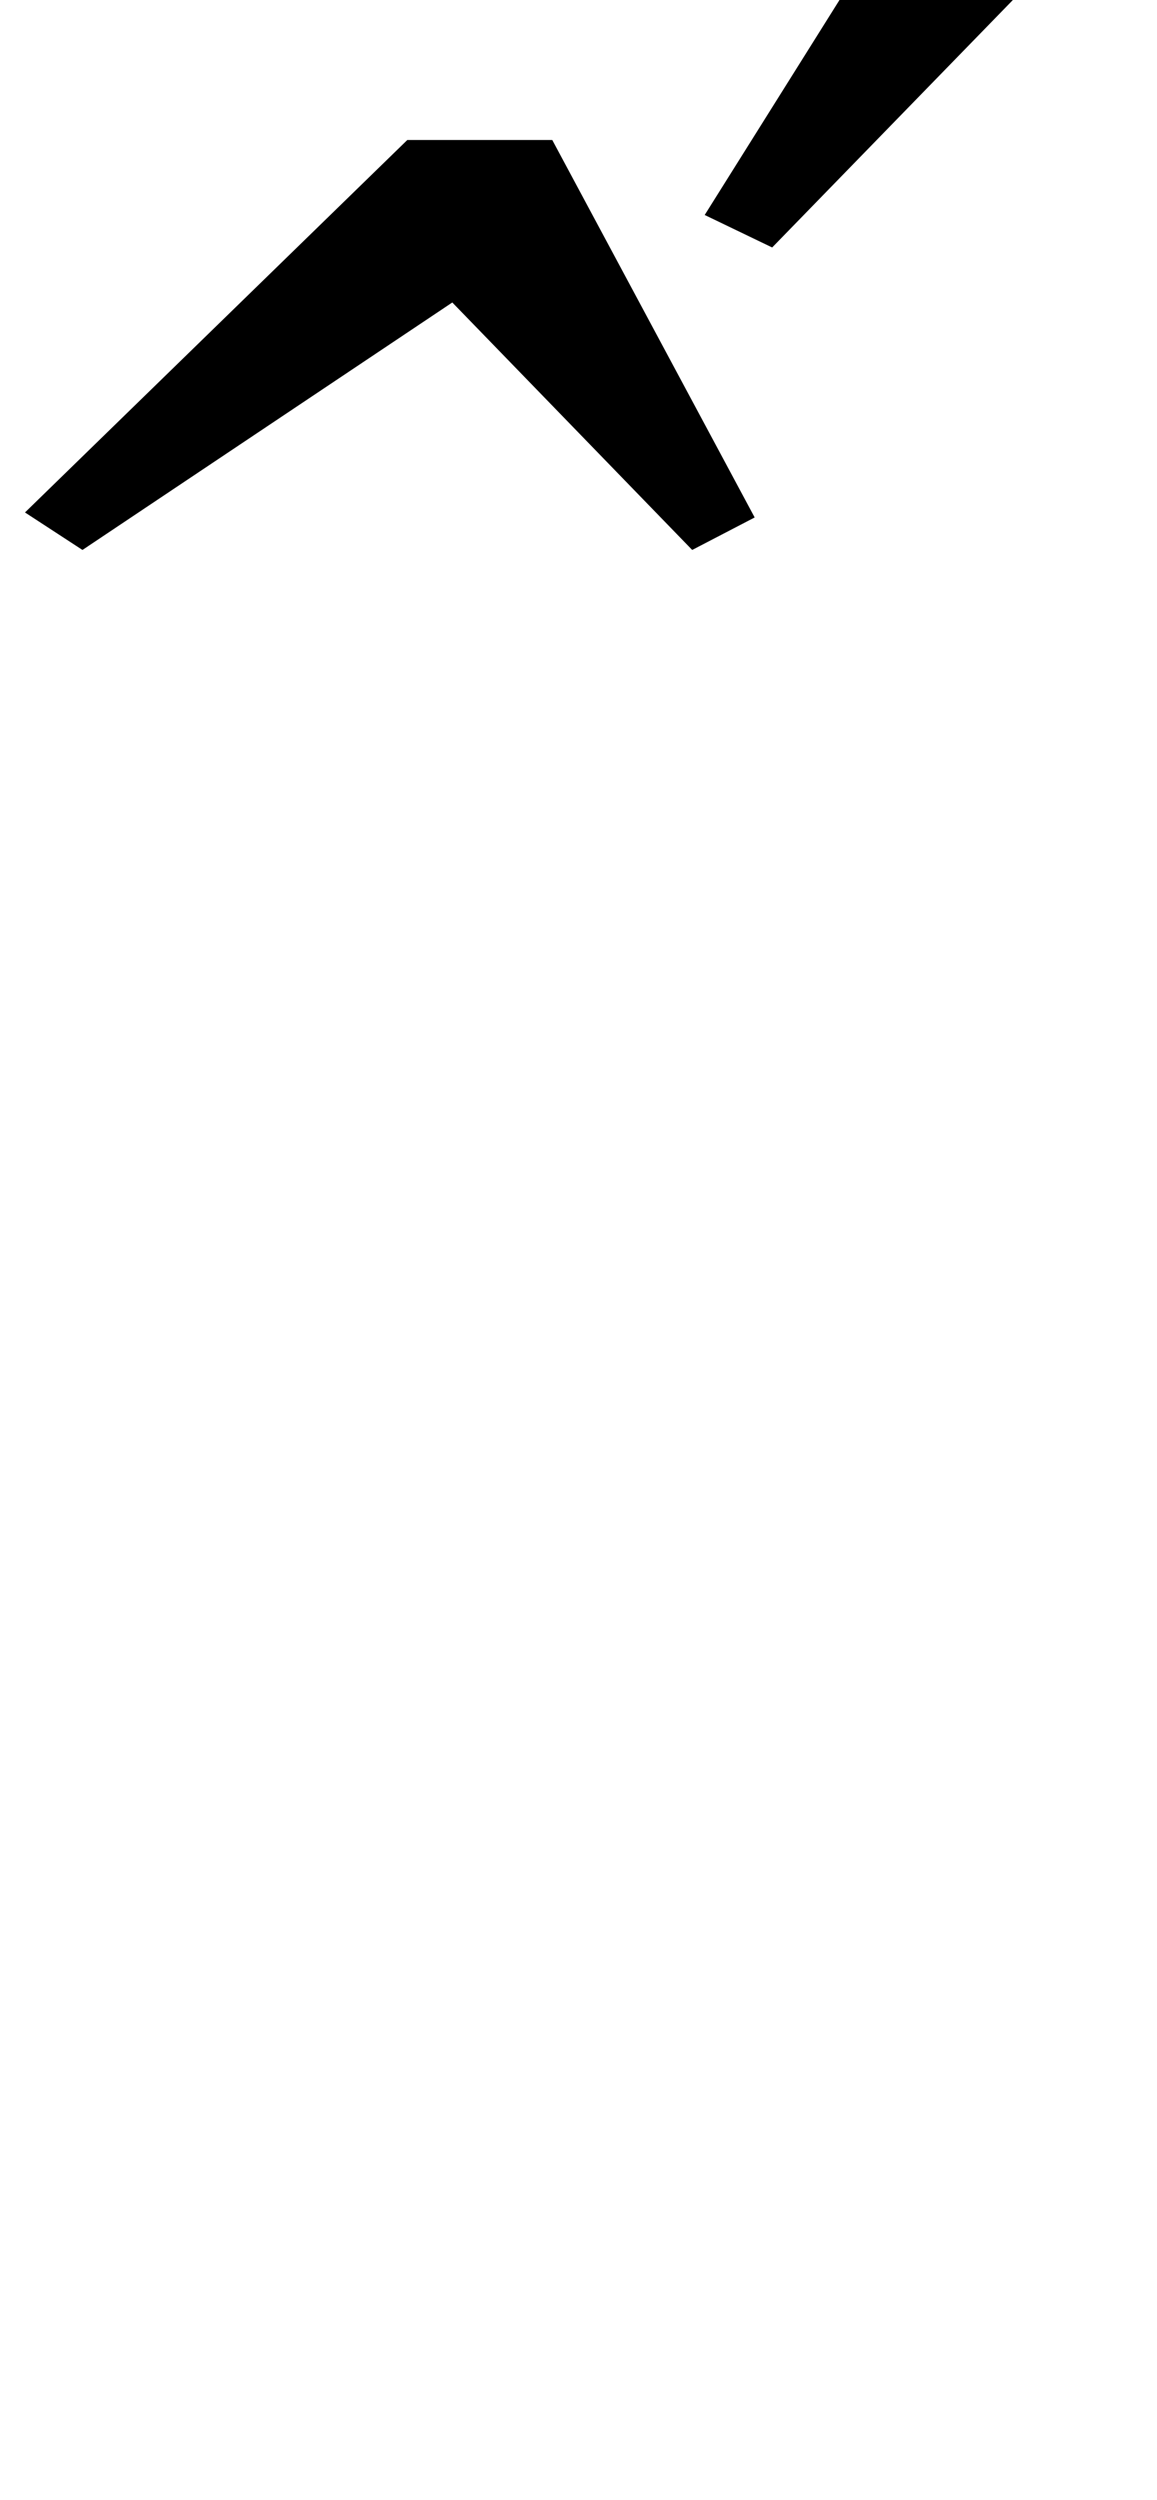 <?xml version="1.0" standalone="no"?>
<!DOCTYPE svg PUBLIC "-//W3C//DTD SVG 1.1//EN" "http://www.w3.org/Graphics/SVG/1.1/DTD/svg11.dtd" >
<svg xmlns="http://www.w3.org/2000/svg" xmlns:xlink="http://www.w3.org/1999/xlink" version="1.1" viewBox="-147 0 463 1000">
  <g transform="matrix(1 0 0 -1 0 800)">
   <path fill="currentColor"
d="M-137 595l153 149h58l81 -151l-25 -13l-96 99l-148 -99zM135 714l106 169l65 -34l-144 -148z" />
  </g>

</svg>
